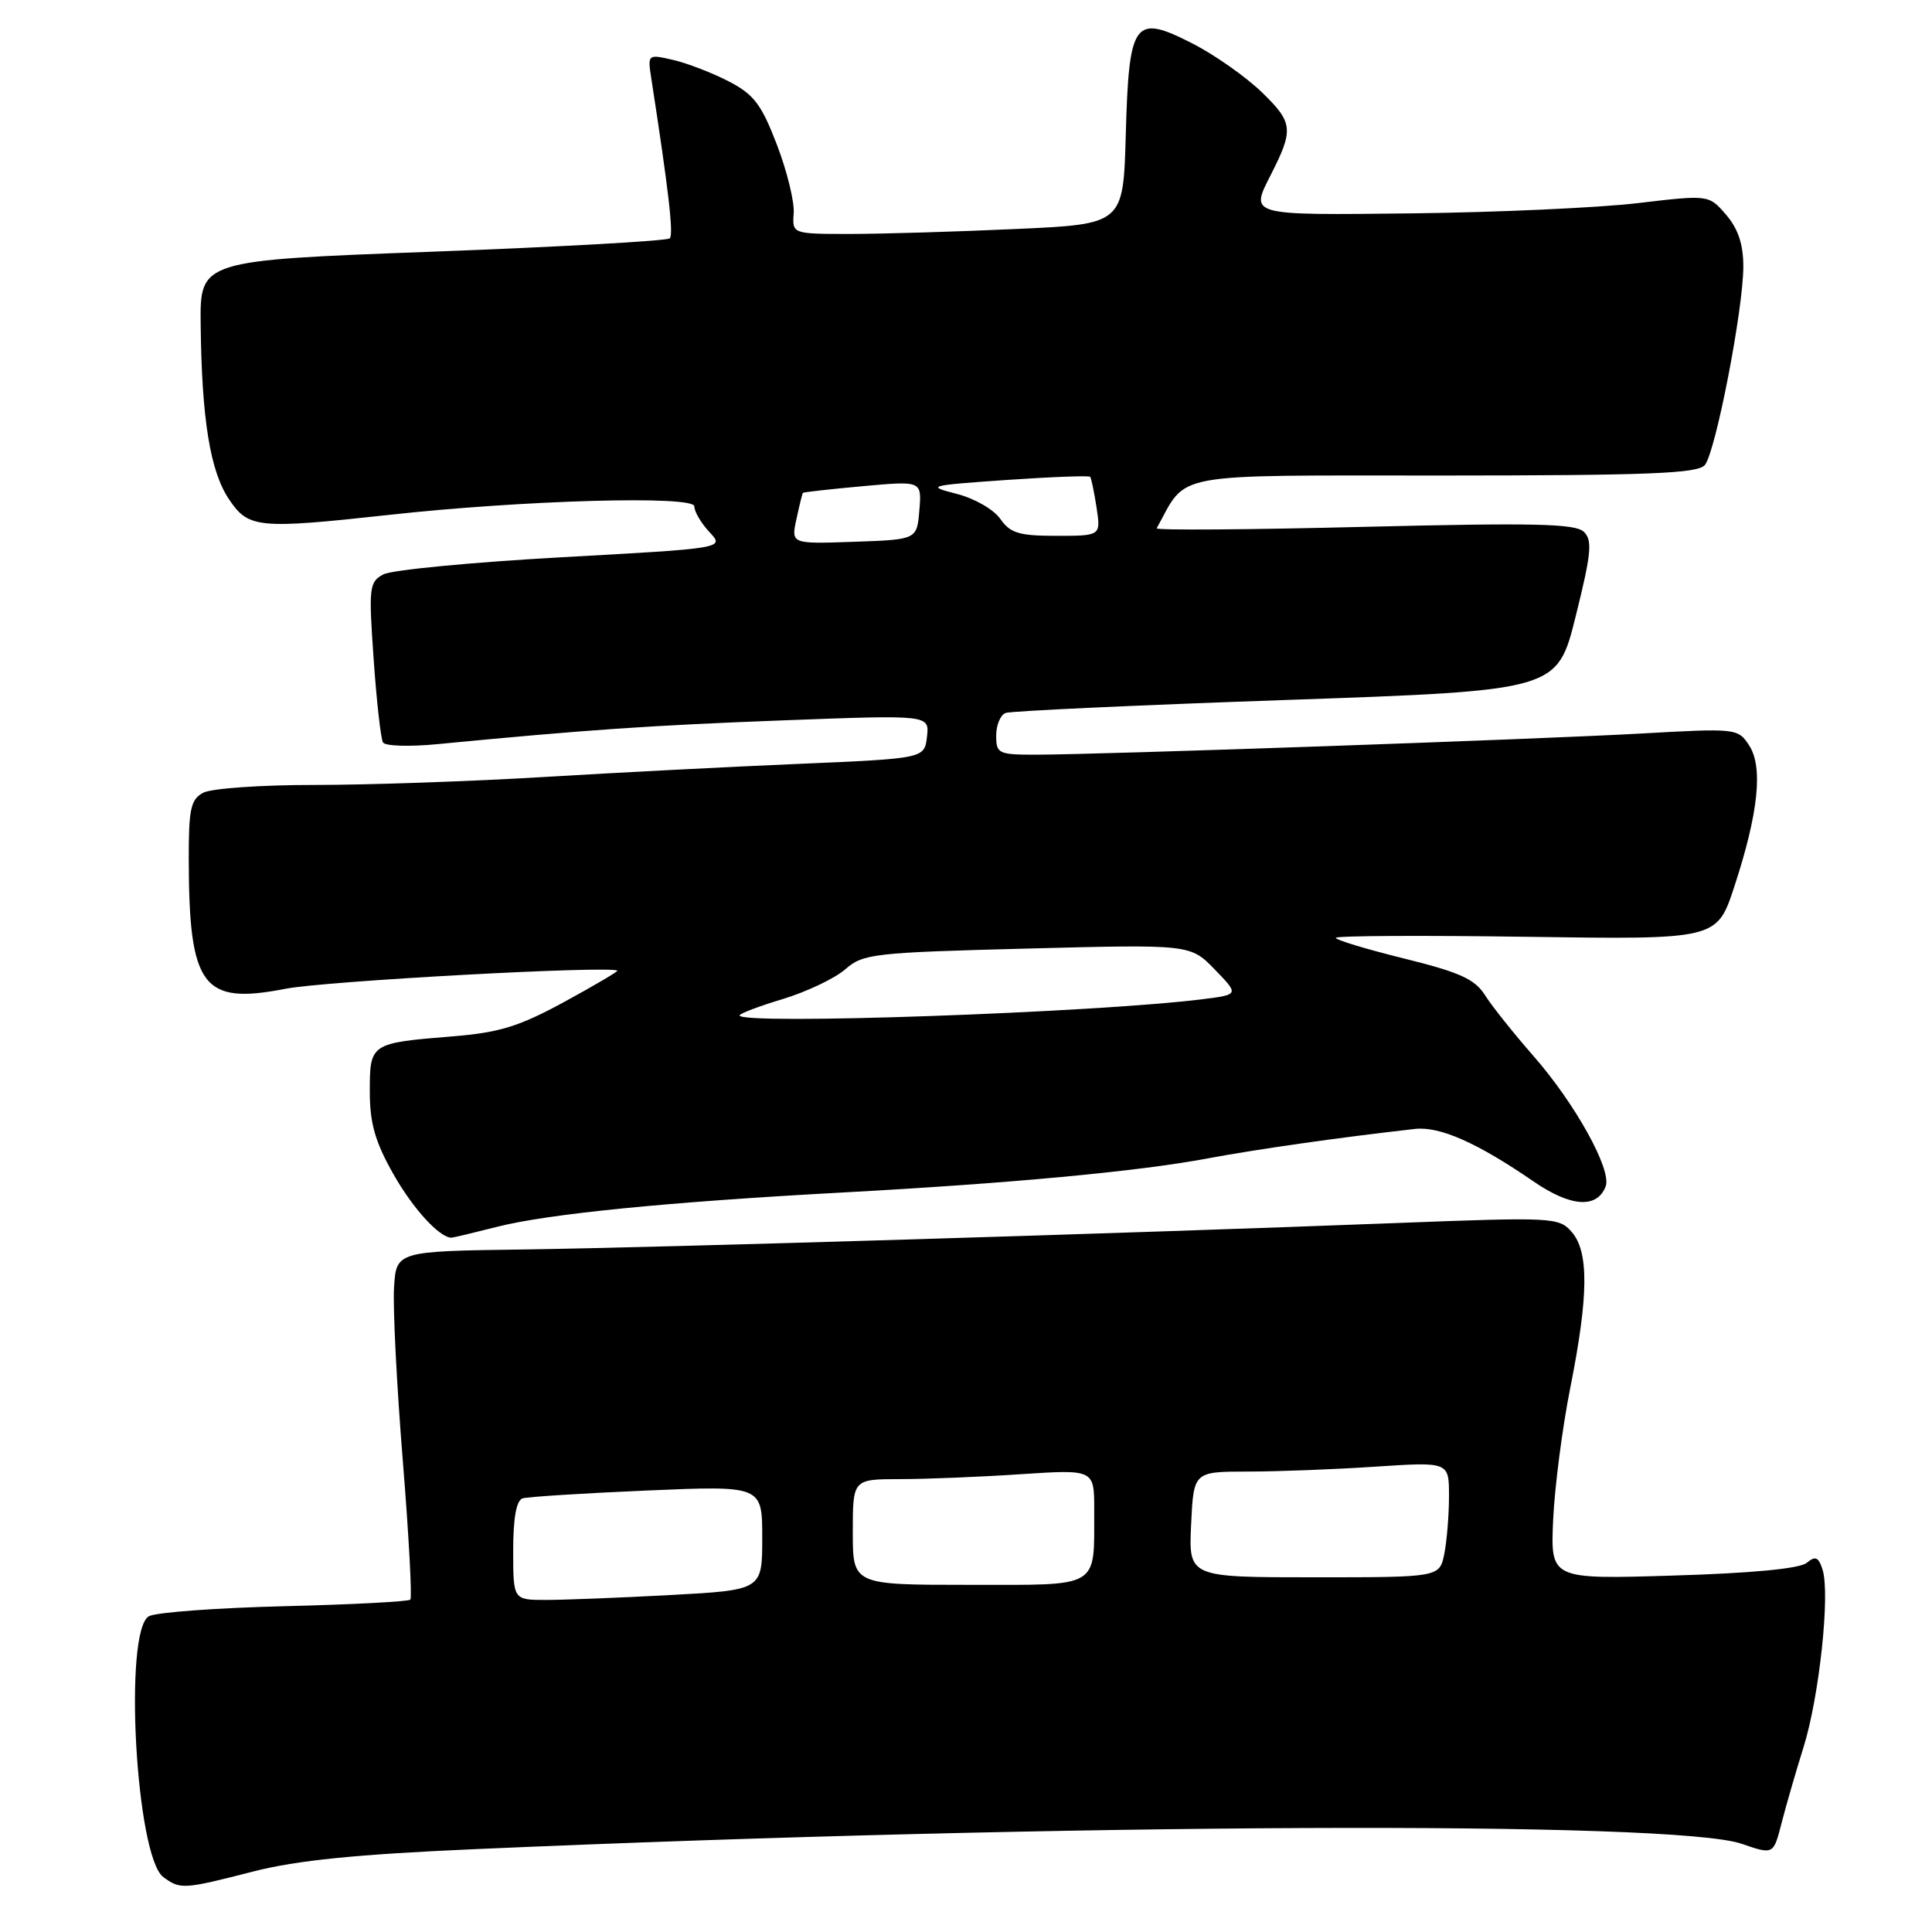 <?xml version="1.0" encoding="UTF-8" standalone="no"?>
<!DOCTYPE svg PUBLIC "-//W3C//DTD SVG 1.1//EN" "http://www.w3.org/Graphics/SVG/1.1/DTD/svg11.dtd" >
<svg xmlns="http://www.w3.org/2000/svg" xmlns:xlink="http://www.w3.org/1999/xlink" version="1.1" viewBox="0 0 256 256">
 <g >
 <path fill="currentColor"
d=" M 33.57 247.98 C 39.35 246.50 47.20 245.71 62.98 245.02 C 141.33 241.58 221.85 241.24 230.77 244.31 C 234.99 245.76 234.99 245.76 236.05 241.63 C 236.63 239.36 237.95 234.80 238.98 231.50 C 241.07 224.81 242.52 211.22 241.50 207.99 C 240.96 206.30 240.55 206.13 239.39 207.09 C 238.47 207.85 232.13 208.46 221.70 208.77 C 205.45 209.27 205.45 209.27 205.80 201.38 C 206.00 197.05 207.02 189.15 208.08 183.84 C 210.50 171.67 210.55 165.85 208.25 163.23 C 206.56 161.30 205.77 161.26 185.00 162.06 C 148.51 163.46 87.36 165.31 69.50 165.56 C 52.50 165.79 52.50 165.79 52.21 170.65 C 52.05 173.32 52.57 183.60 53.37 193.50 C 54.17 203.40 54.62 211.71 54.37 211.96 C 54.11 212.22 46.61 212.61 37.70 212.83 C 28.79 213.05 20.71 213.64 19.75 214.15 C 16.33 215.95 17.99 246.05 21.65 248.73 C 23.90 250.38 24.28 250.36 33.57 247.98 Z  M 65.86 162.56 C 72.63 160.84 88.46 159.27 111.50 158.02 C 133.85 156.81 150.76 155.23 160.00 153.50 C 166.52 152.28 177.52 150.71 187.50 149.59 C 190.77 149.22 195.76 151.43 203.19 156.54 C 208.14 159.94 211.61 160.18 212.76 157.20 C 213.59 155.02 208.72 146.22 203.17 139.90 C 200.57 136.93 197.69 133.32 196.78 131.88 C 195.43 129.74 193.45 128.84 186.06 127.01 C 181.08 125.78 177.00 124.55 177.00 124.27 C 177.00 123.99 188.36 123.93 202.25 124.13 C 227.50 124.50 227.50 124.50 229.80 117.50 C 233.00 107.75 233.64 101.63 231.77 98.77 C 230.29 96.51 230.09 96.48 217.38 97.20 C 203.39 97.98 145.76 99.99 137.25 100.00 C 132.30 100.00 132.00 99.86 132.00 97.47 C 132.00 96.08 132.56 94.73 133.25 94.47 C 133.94 94.21 150.66 93.44 170.42 92.75 C 206.34 91.50 206.34 91.50 208.79 81.65 C 210.86 73.33 211.03 71.60 209.87 70.47 C 208.76 69.38 203.30 69.26 180.75 69.81 C 165.49 70.19 153.12 70.28 153.27 70.00 C 157.41 62.49 154.55 63.01 191.13 63.01 C 218.52 63.00 224.97 62.74 225.90 61.62 C 227.33 59.89 231.00 40.97 231.00 35.31 C 231.00 32.38 230.31 30.31 228.72 28.46 C 226.43 25.80 226.43 25.80 216.97 26.92 C 211.76 27.53 198.39 28.14 187.25 28.27 C 165.37 28.52 165.63 28.59 168.37 23.20 C 171.44 17.17 171.35 16.26 167.25 12.27 C 165.12 10.20 160.95 7.26 157.98 5.75 C 150.26 1.81 149.59 2.72 149.17 17.88 C 148.84 29.70 148.84 29.70 134.67 30.34 C 126.88 30.70 117.01 30.99 112.73 31.00 C 104.97 31.00 104.97 31.00 105.17 28.25 C 105.28 26.74 104.28 22.65 102.94 19.16 C 100.87 13.78 99.89 12.50 96.50 10.75 C 94.30 9.62 90.99 8.35 89.15 7.93 C 85.83 7.17 85.81 7.20 86.29 10.33 C 88.60 25.25 89.27 31.06 88.75 31.58 C 88.41 31.92 74.27 32.71 57.32 33.35 C 26.50 34.50 26.50 34.50 26.59 43.00 C 26.73 55.59 27.85 62.48 30.37 66.20 C 32.94 70.00 34.21 70.12 51.50 68.23 C 69.38 66.26 92.00 65.63 92.00 67.09 C 92.00 67.79 92.91 69.33 94.01 70.51 C 96.02 72.65 96.02 72.65 74.41 73.84 C 62.53 74.50 51.90 75.52 50.80 76.11 C 48.92 77.11 48.84 77.81 49.51 87.34 C 49.90 92.93 50.46 97.89 50.75 98.38 C 51.04 98.86 54.25 98.96 57.89 98.61 C 77.67 96.70 86.28 96.11 103.83 95.45 C 123.16 94.72 123.16 94.72 122.83 97.61 C 122.50 100.50 122.50 100.50 106.00 101.21 C 96.92 101.59 81.62 102.38 72.00 102.96 C 62.38 103.54 48.73 104.01 41.68 104.01 C 34.64 104.00 28.00 104.47 26.93 105.04 C 25.28 105.92 25.00 107.17 25.01 113.79 C 25.04 130.78 26.81 133.17 37.82 131.02 C 43.06 129.99 80.50 127.95 81.80 128.61 C 81.96 128.70 78.81 130.55 74.80 132.74 C 68.76 136.03 66.19 136.82 59.90 137.33 C 49.07 138.21 49.00 138.26 49.00 144.62 C 49.00 148.82 49.69 151.26 52.10 155.53 C 54.70 160.14 58.23 164.00 59.83 164.00 C 60.04 164.00 62.75 163.35 65.86 162.56 Z  M 68.00 205.47 C 68.00 201.12 68.42 198.81 69.25 198.54 C 69.94 198.33 77.36 197.86 85.75 197.50 C 101.00 196.85 101.00 196.85 101.00 203.77 C 101.00 210.69 101.00 210.69 88.84 211.35 C 82.16 211.71 74.73 212.00 72.34 212.00 C 68.00 212.00 68.00 212.00 68.00 205.47 Z  M 113.00 203.00 C 113.00 196.00 113.00 196.00 119.25 195.99 C 122.69 195.99 129.89 195.70 135.25 195.34 C 145.00 194.70 145.00 194.70 144.99 200.10 C 144.96 210.60 145.97 210.00 128.38 210.00 C 113.00 210.00 113.00 210.00 113.00 203.00 Z  M 157.83 202.00 C 158.16 195.00 158.16 195.00 165.33 194.99 C 169.27 194.99 176.89 194.70 182.25 194.34 C 192.00 193.70 192.00 193.70 192.00 198.22 C 192.00 200.71 191.72 204.16 191.38 205.88 C 190.75 209.00 190.75 209.00 174.12 209.00 C 157.50 209.00 157.50 209.00 157.83 202.00 Z  M 98.00 134.55 C 98.00 134.30 100.59 133.32 103.75 132.37 C 106.91 131.41 110.62 129.64 112.00 128.44 C 114.36 126.37 115.72 126.22 136.12 125.69 C 157.73 125.13 157.73 125.13 160.96 128.46 C 164.19 131.79 164.19 131.79 159.34 132.40 C 145.20 134.18 98.00 135.84 98.00 134.55 Z  M 105.53 68.79 C 105.92 66.98 106.30 65.42 106.39 65.31 C 106.47 65.21 110.05 64.81 114.34 64.42 C 122.14 63.71 122.14 63.71 121.82 67.61 C 121.50 71.50 121.50 71.50 113.16 71.79 C 104.82 72.08 104.82 72.08 105.53 68.79 Z  M 132.54 68.75 C 131.67 67.50 129.10 66.03 126.74 65.43 C 122.70 64.40 123.00 64.32 133.34 63.60 C 139.31 63.19 144.31 63.00 144.45 63.18 C 144.60 63.35 144.98 65.19 145.30 67.25 C 145.87 71.00 145.87 71.00 139.99 71.00 C 135.03 71.00 133.87 70.65 132.54 68.75 Z "/>
</g>
</svg>